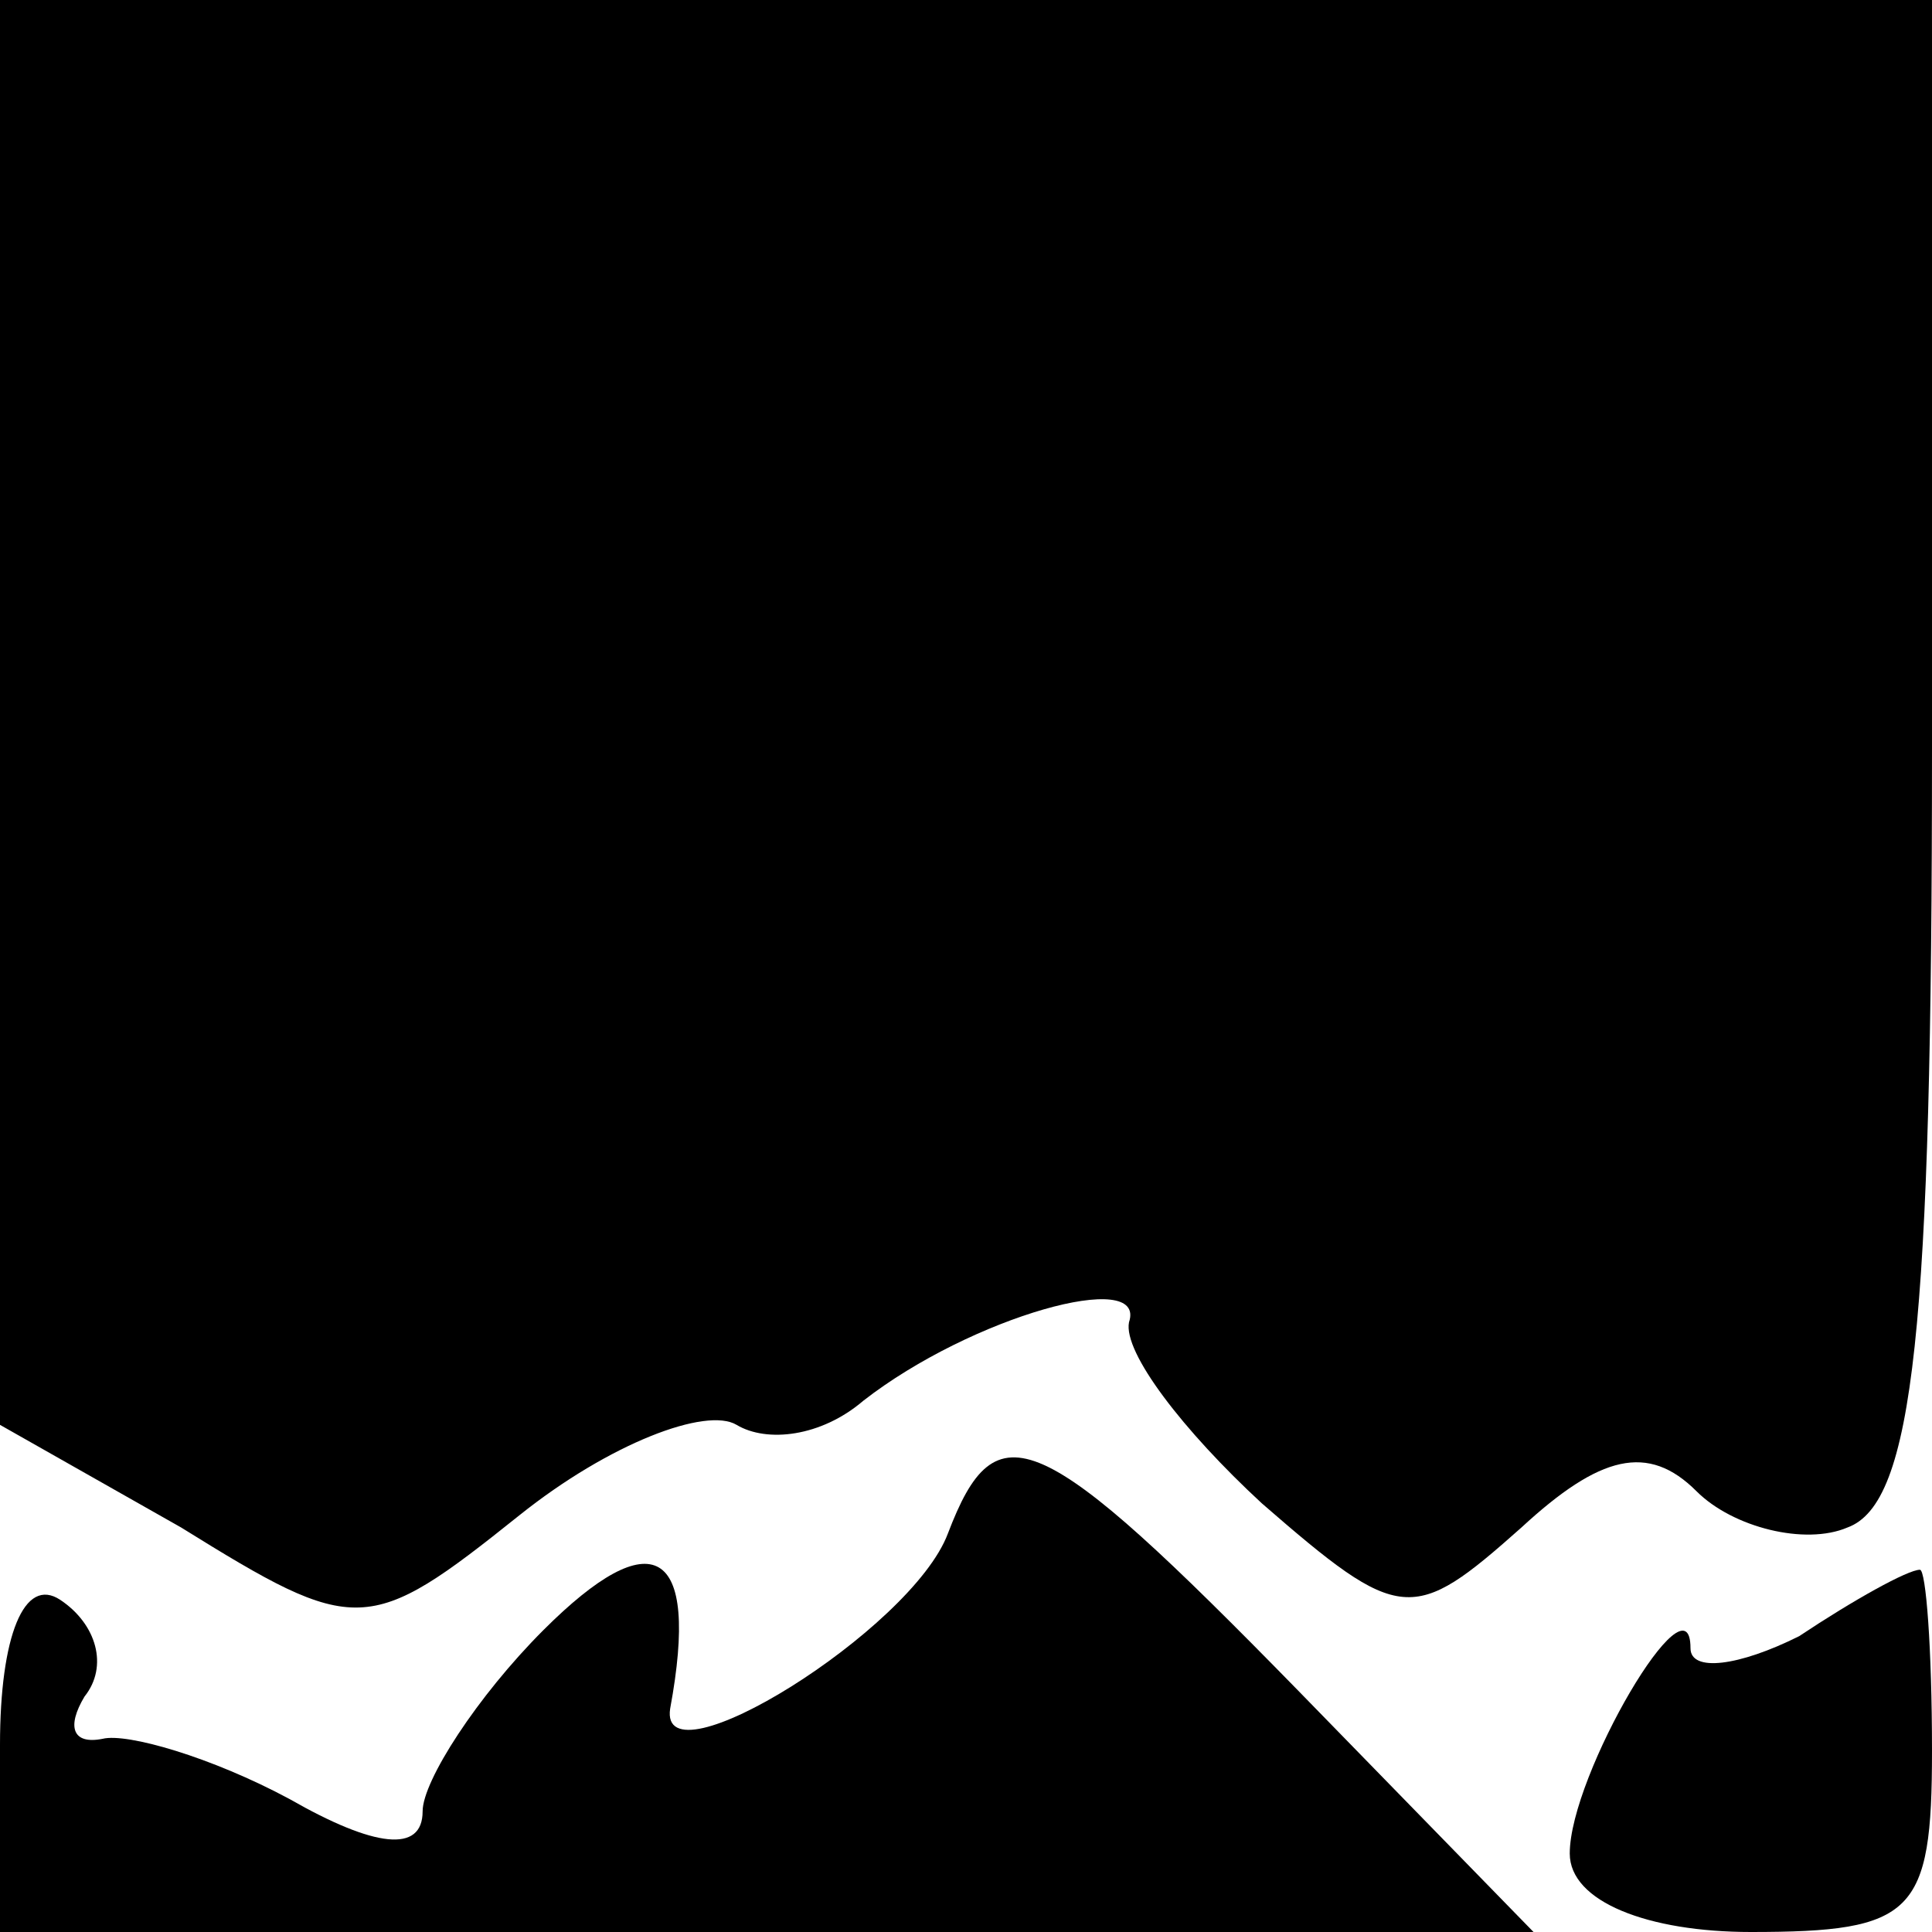 <?xml version="1.0" standalone="no"?>
<!DOCTYPE svg PUBLIC "-//W3C//DTD SVG 20010904//EN"
 "http://www.w3.org/TR/2001/REC-SVG-20010904/DTD/svg10.dtd">
<svg version="1.0" xmlns="http://www.w3.org/2000/svg"
 width="32pt" height="32pt" viewBox="0 0 32 32"
 preserveAspectRatio="xMidYMid meet">
<g transform="translate(0,32) scale(0.1,-0.1)"
fill="#000000" stroke="none">
<path fill="#000000" stroke="none" d="M0 202 l0 -118 30 -17 c29 -18 31 -18
56 2 15 12 31 18 36 15 5 -3 14 -2 21 4 18 14 47 22 44 13 -1 -5 9 -18 22 -30
23 -20 25 -20 43 -4 13 12 21 14 29 6 6 -6 18 -9 25 -6 11 4 14 33 14 129 l0
124 -160 0 -160 0 0 -118z"/>
<path fill="#000000" stroke="none" d="M157 66 c-6 -16 -48 -42 -46 -29 5 27
-3 31 -21 13 -11 -11 -20 -25 -20 -30 0 -7 -8 -6 -22 2 -13 7 -27 11 -31 10
-5 -1 -6 2 -3 7 4 5 2 12 -4 16 -6 4 -10 -6 -10 -24 l0 -31 127 0 127 0 -39
40 c-43 44 -50 47 -58 26z"/>
<path fill="#000000" stroke="none" d="M298 49 c-10 -5 -18 -6 -18 -2 0 13
-20 -21 -20 -34 0 -8 13 -13 30 -13 27 0 30 3 30 30 0 17 -1 30 -2 30 -2 0
-11 -5 -20 -11z"/>
</g>
</svg>
